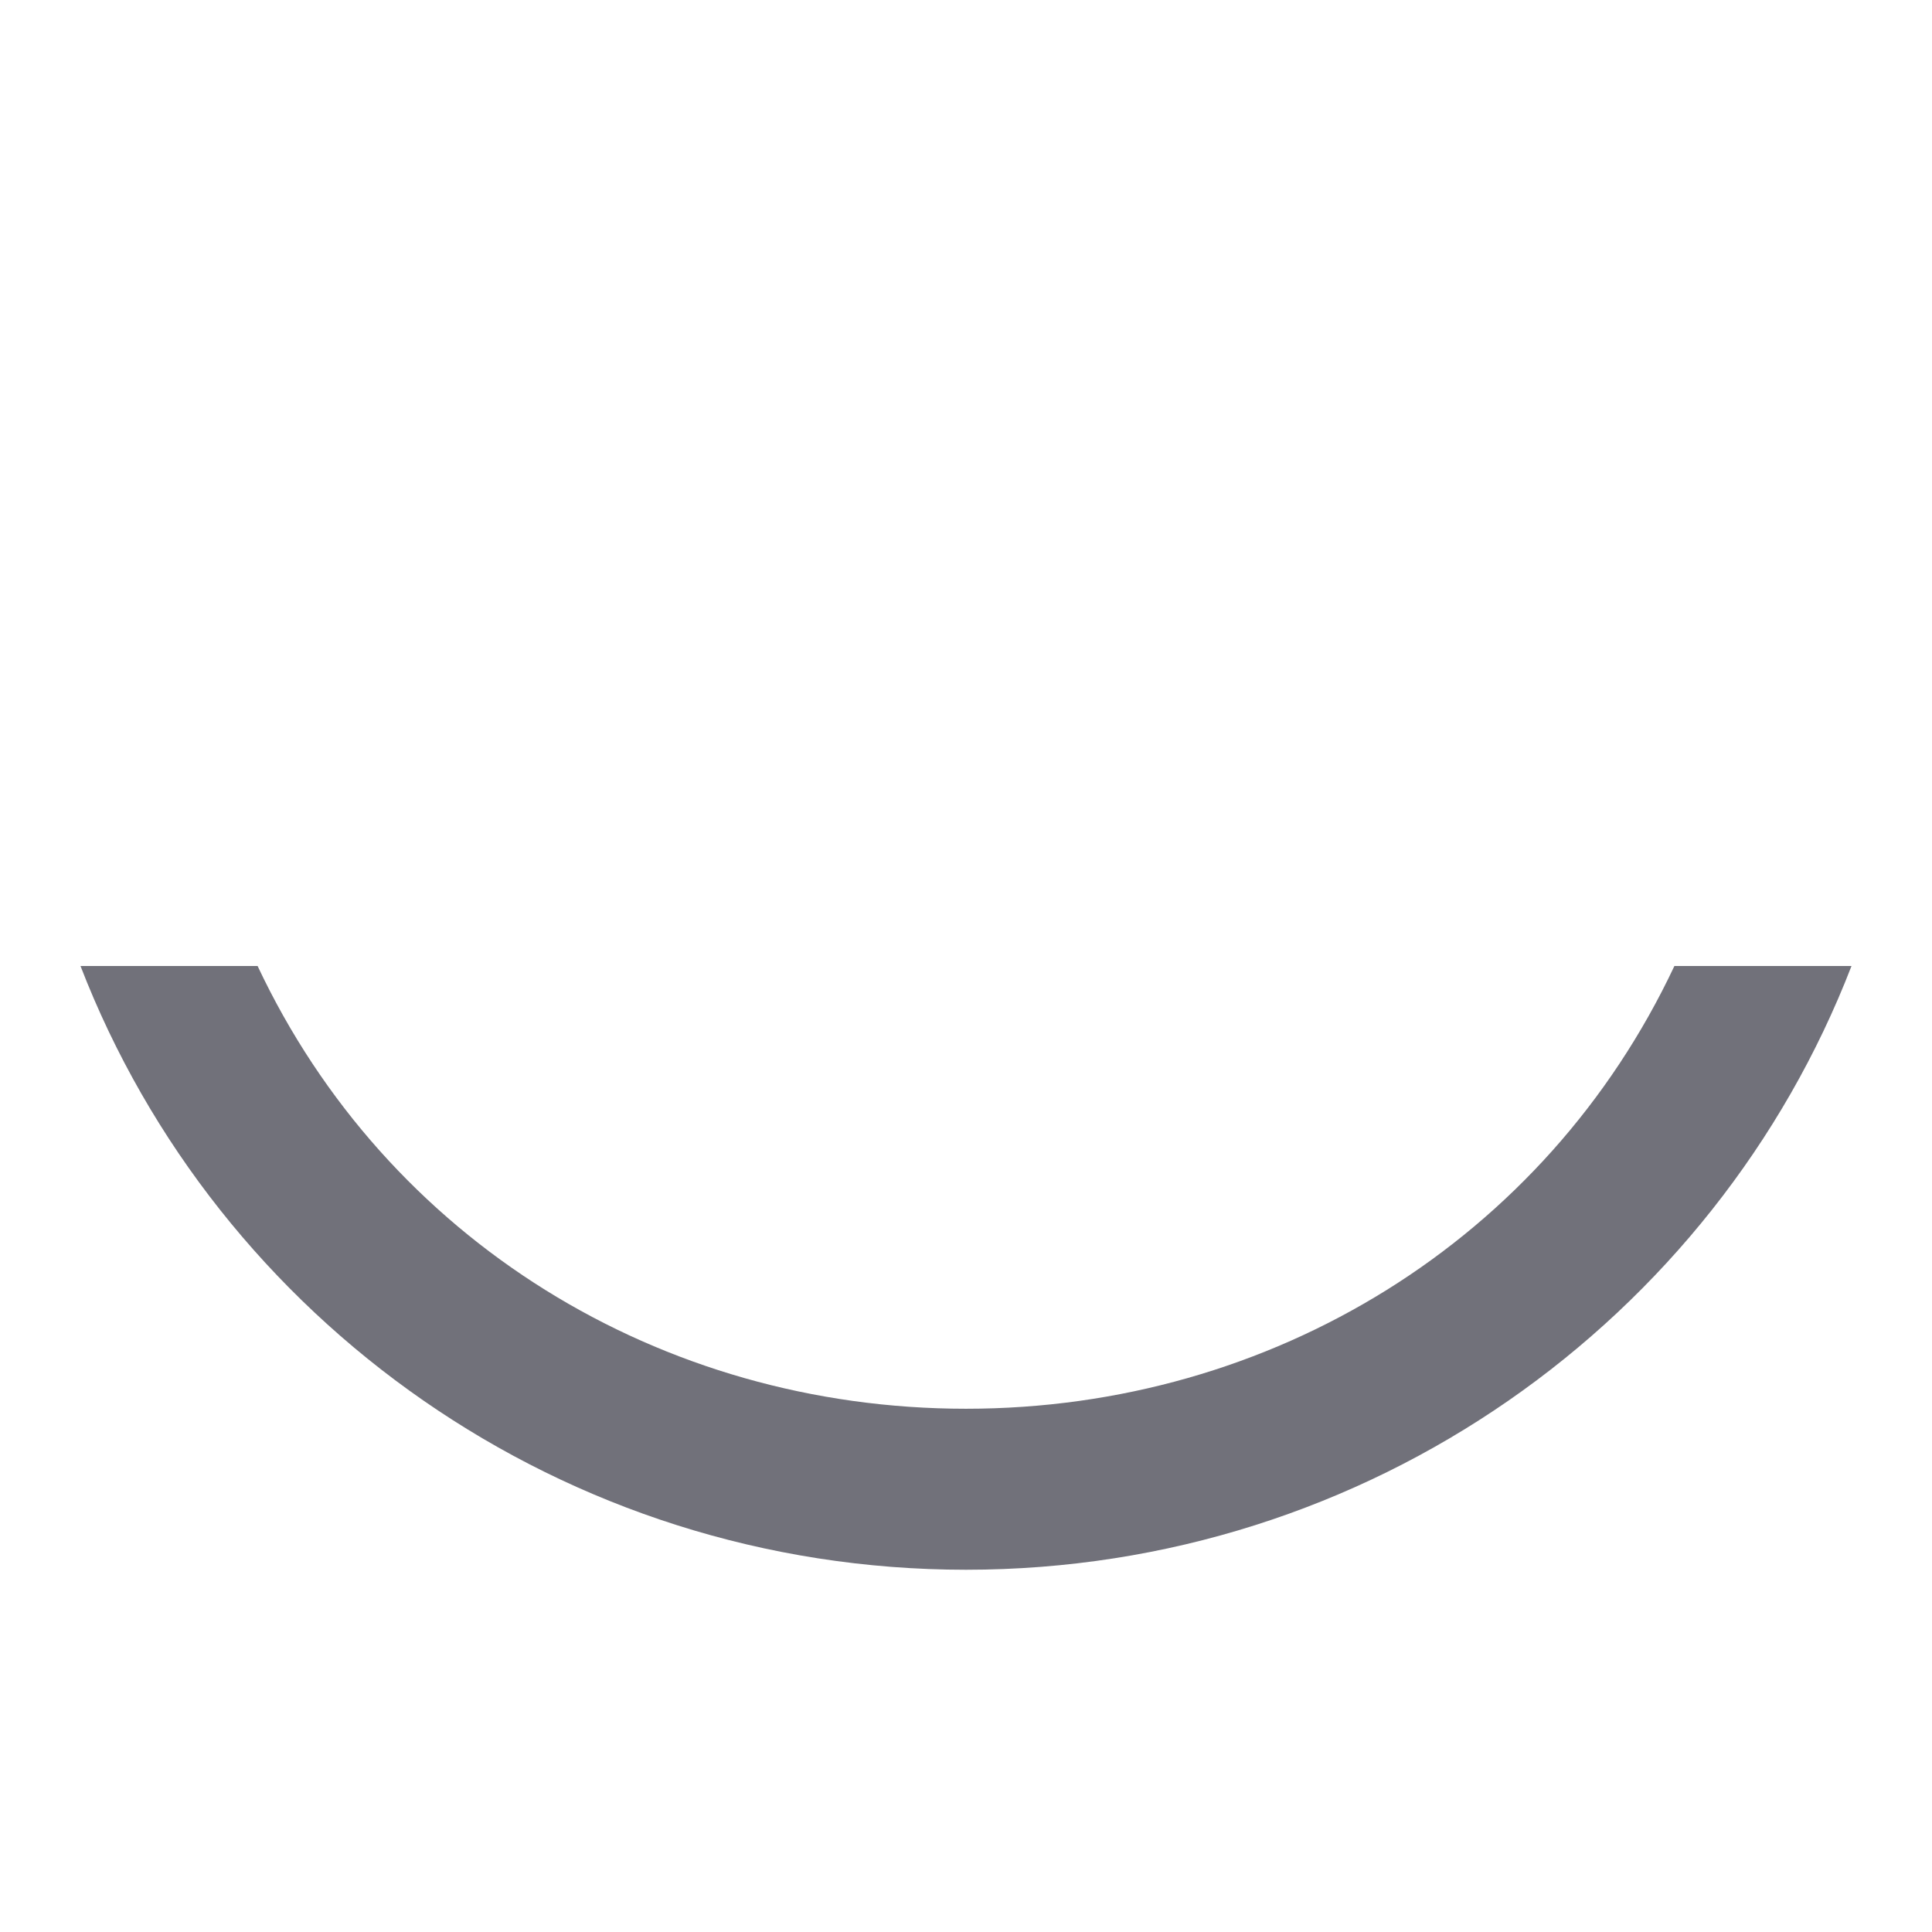 <svg width="24" height="24" viewBox="0 0 24 24" fill="none" xmlns="http://www.w3.org/2000/svg">
<path d="M12 17.5C8.2 17.5 4.8 15.4 3.2 12H1C2.7 16.4 7 19.5 12 19.5C17 19.5 21.3 16.4 23 12H20.8C19.2 15.4 15.8 17.5 12 17.5Z" fill="#71717A"/>
</svg>
